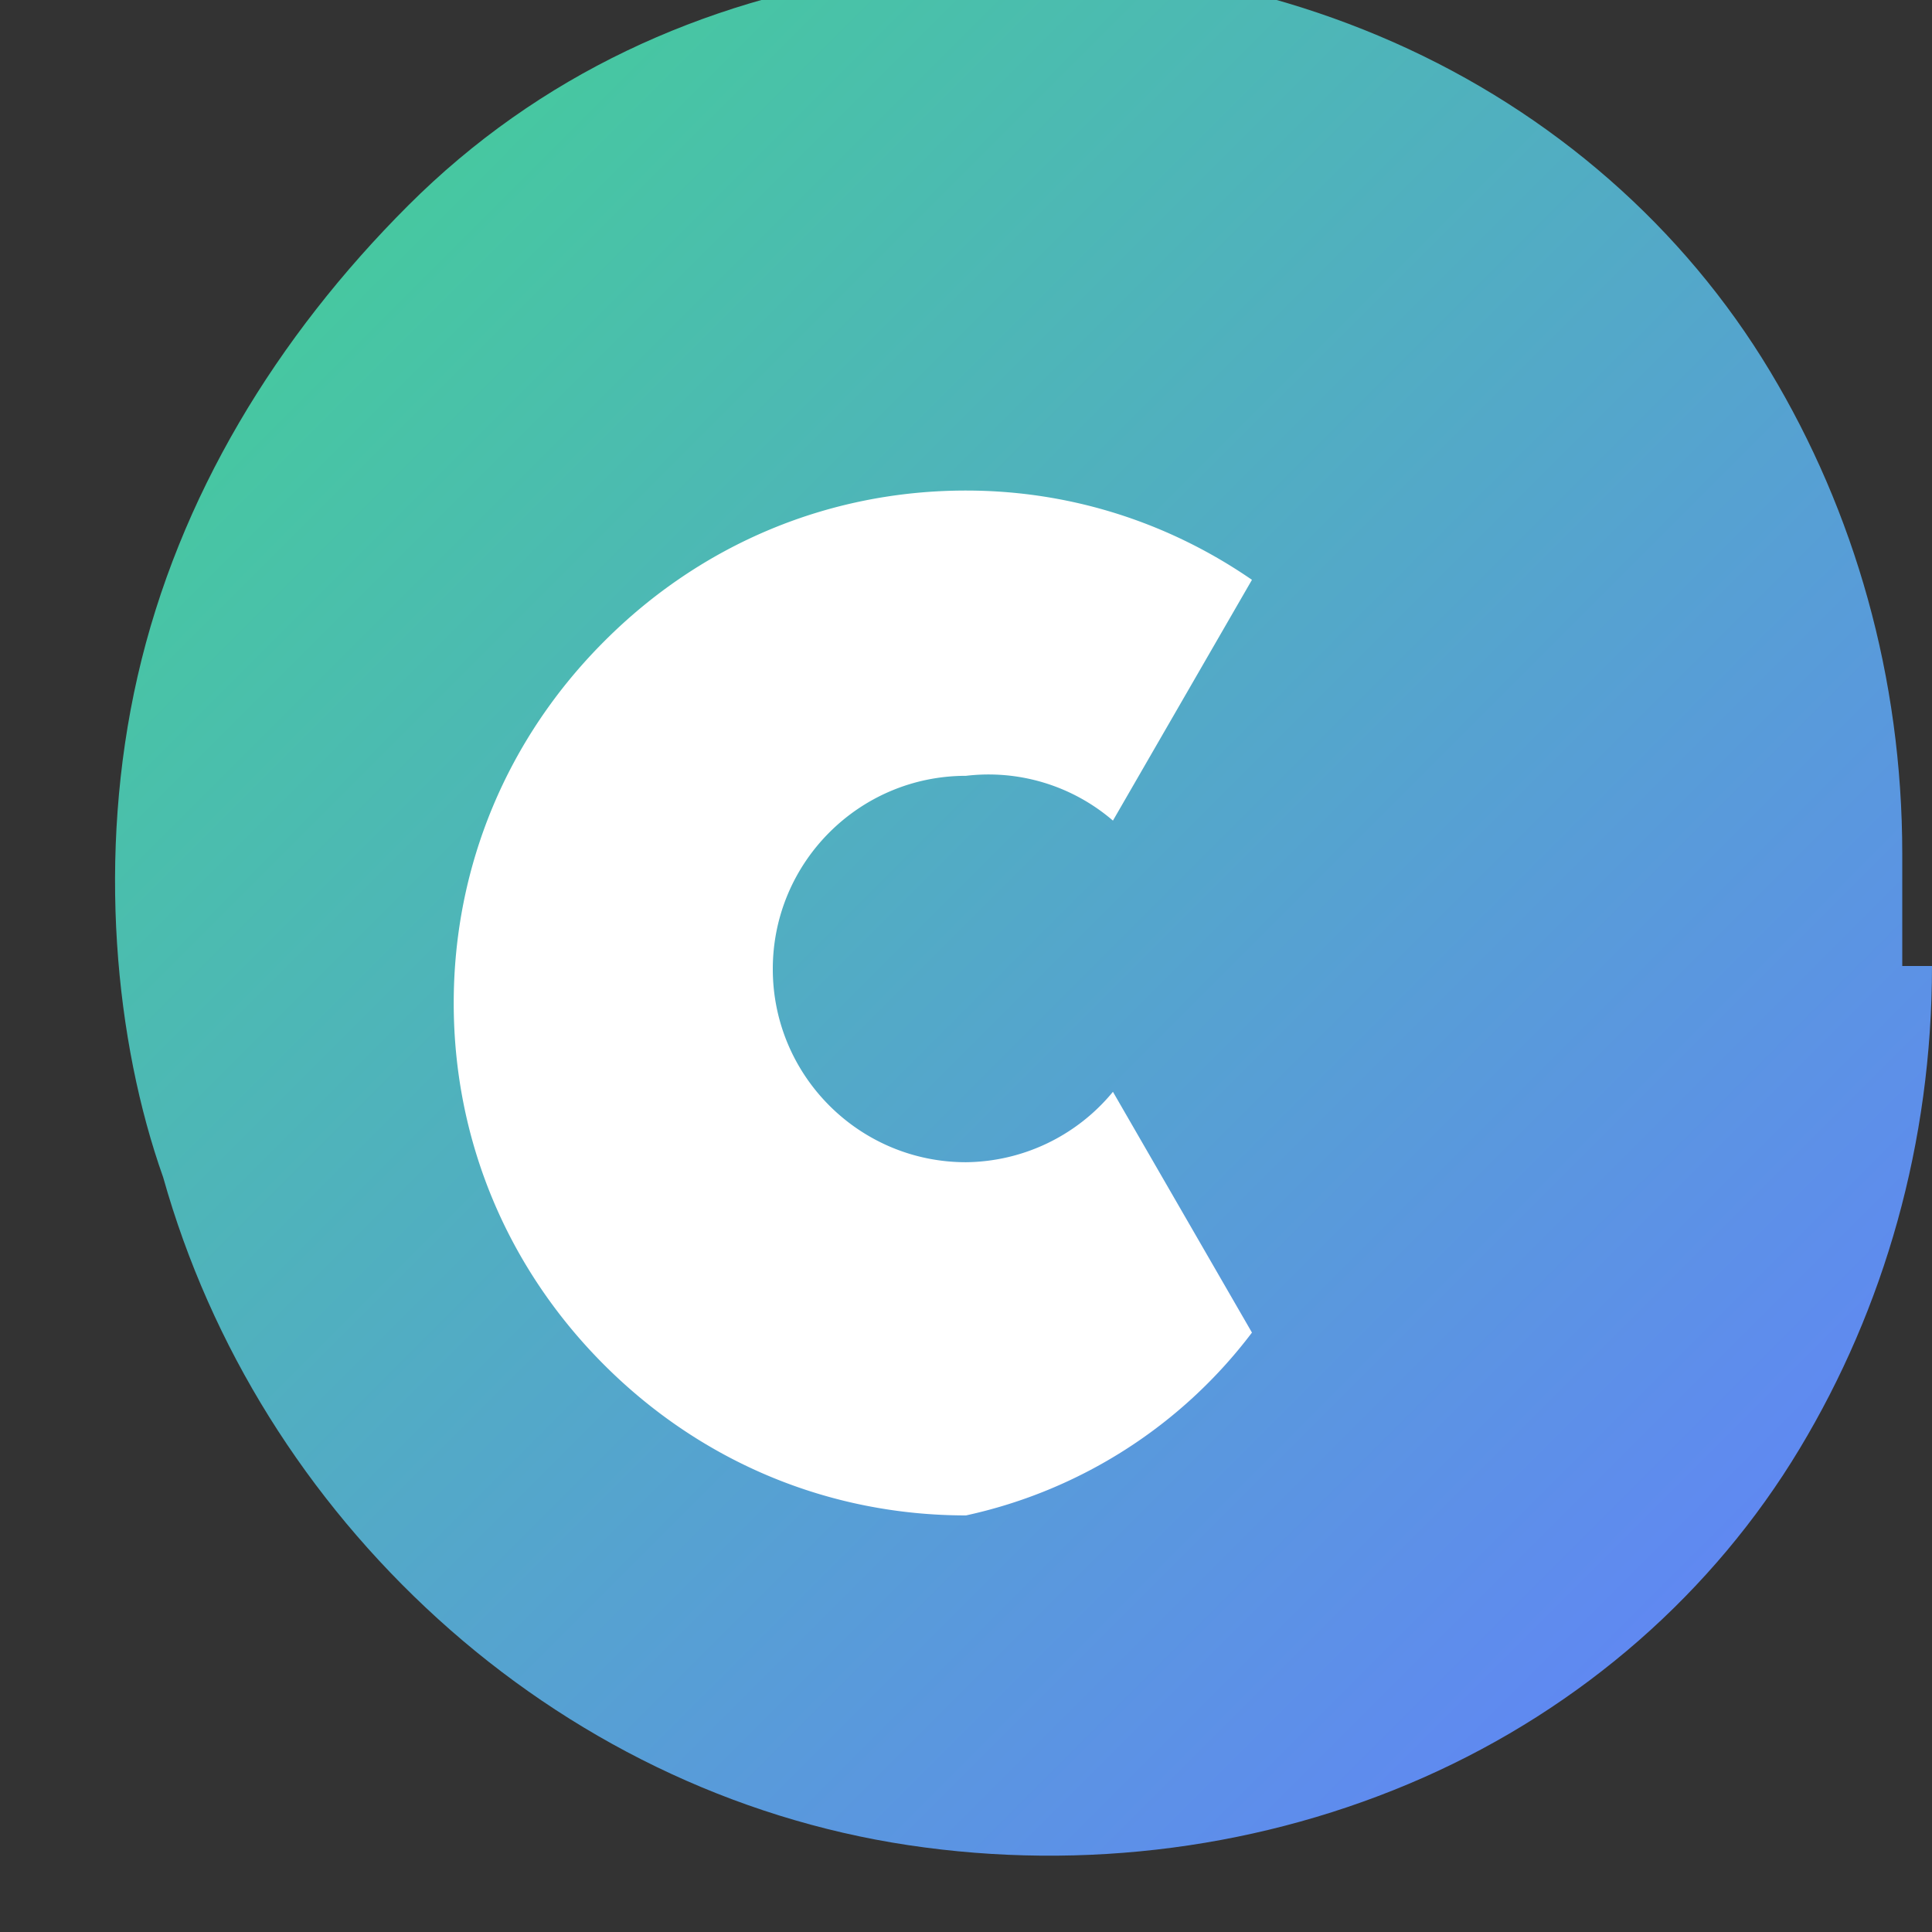 <svg xmlns="http://www.w3.org/2000/svg" width="256" height="256" viewBox="0 0 256 256">
  <rect x="0" y="0" width="256" height="256" fill="#333333" stroke="none"/>
  <defs>
    <linearGradient id="a" x1="8.533" x2="247.467" y1="8.533" y2="247.467" gradientUnits="userSpaceOnUse">
      <stop offset="0" stop-color="#42d392"/>
      <stop offset="1" stop-color="#647eff"/>
    </linearGradient>
  </defs>
  <path fill="url(#a)" d="M256 128c0 23.424-6.33 45.337-17.533 63.951-11.434 19.02-28.83 34.288-49.878 43.593-21.048 9.305-44.852 12.456-68.216 8.95-23.364-3.505-44.965-14.194-62.35-29.99-17.383-15.797-30.085-36.033-36.4-58.495C15.27 138.127 12.8 113.35 18.24 89.58s18.45-44.97 35.845-62.35C71.48 9.845 93.08.155 116.445-3.35c23.365-3.505 47.17-0.354 68.218 8.95C205.712 14.907 223.11 30.175 234.543 49.198 245.73 67.812 252.06 89.725 252.06 113.15V128Z"/>
  <path fill="#fff" d="M128 200.8c-18.182 0-35.1-7.104-47.94-19.94-12.838-12.837-19.94-29.758-19.94-47.94s7.102-35.103 19.94-47.94C92.9 72.102 109.818 65 128 65c13.842 0 26.88 4.24 37.89 11.83l-18.42 31.905A25.264 25.264 0 0 0 128 102.8c-14.137 0-25.6 11.463-25.6 25.6s11.463 25.6 25.6 25.6a25.534 25.534 0 0 0 19.47-9.33l18.42 31.904A64.71 64.71 0 0 1 128 200.8Z"/>
</svg>
